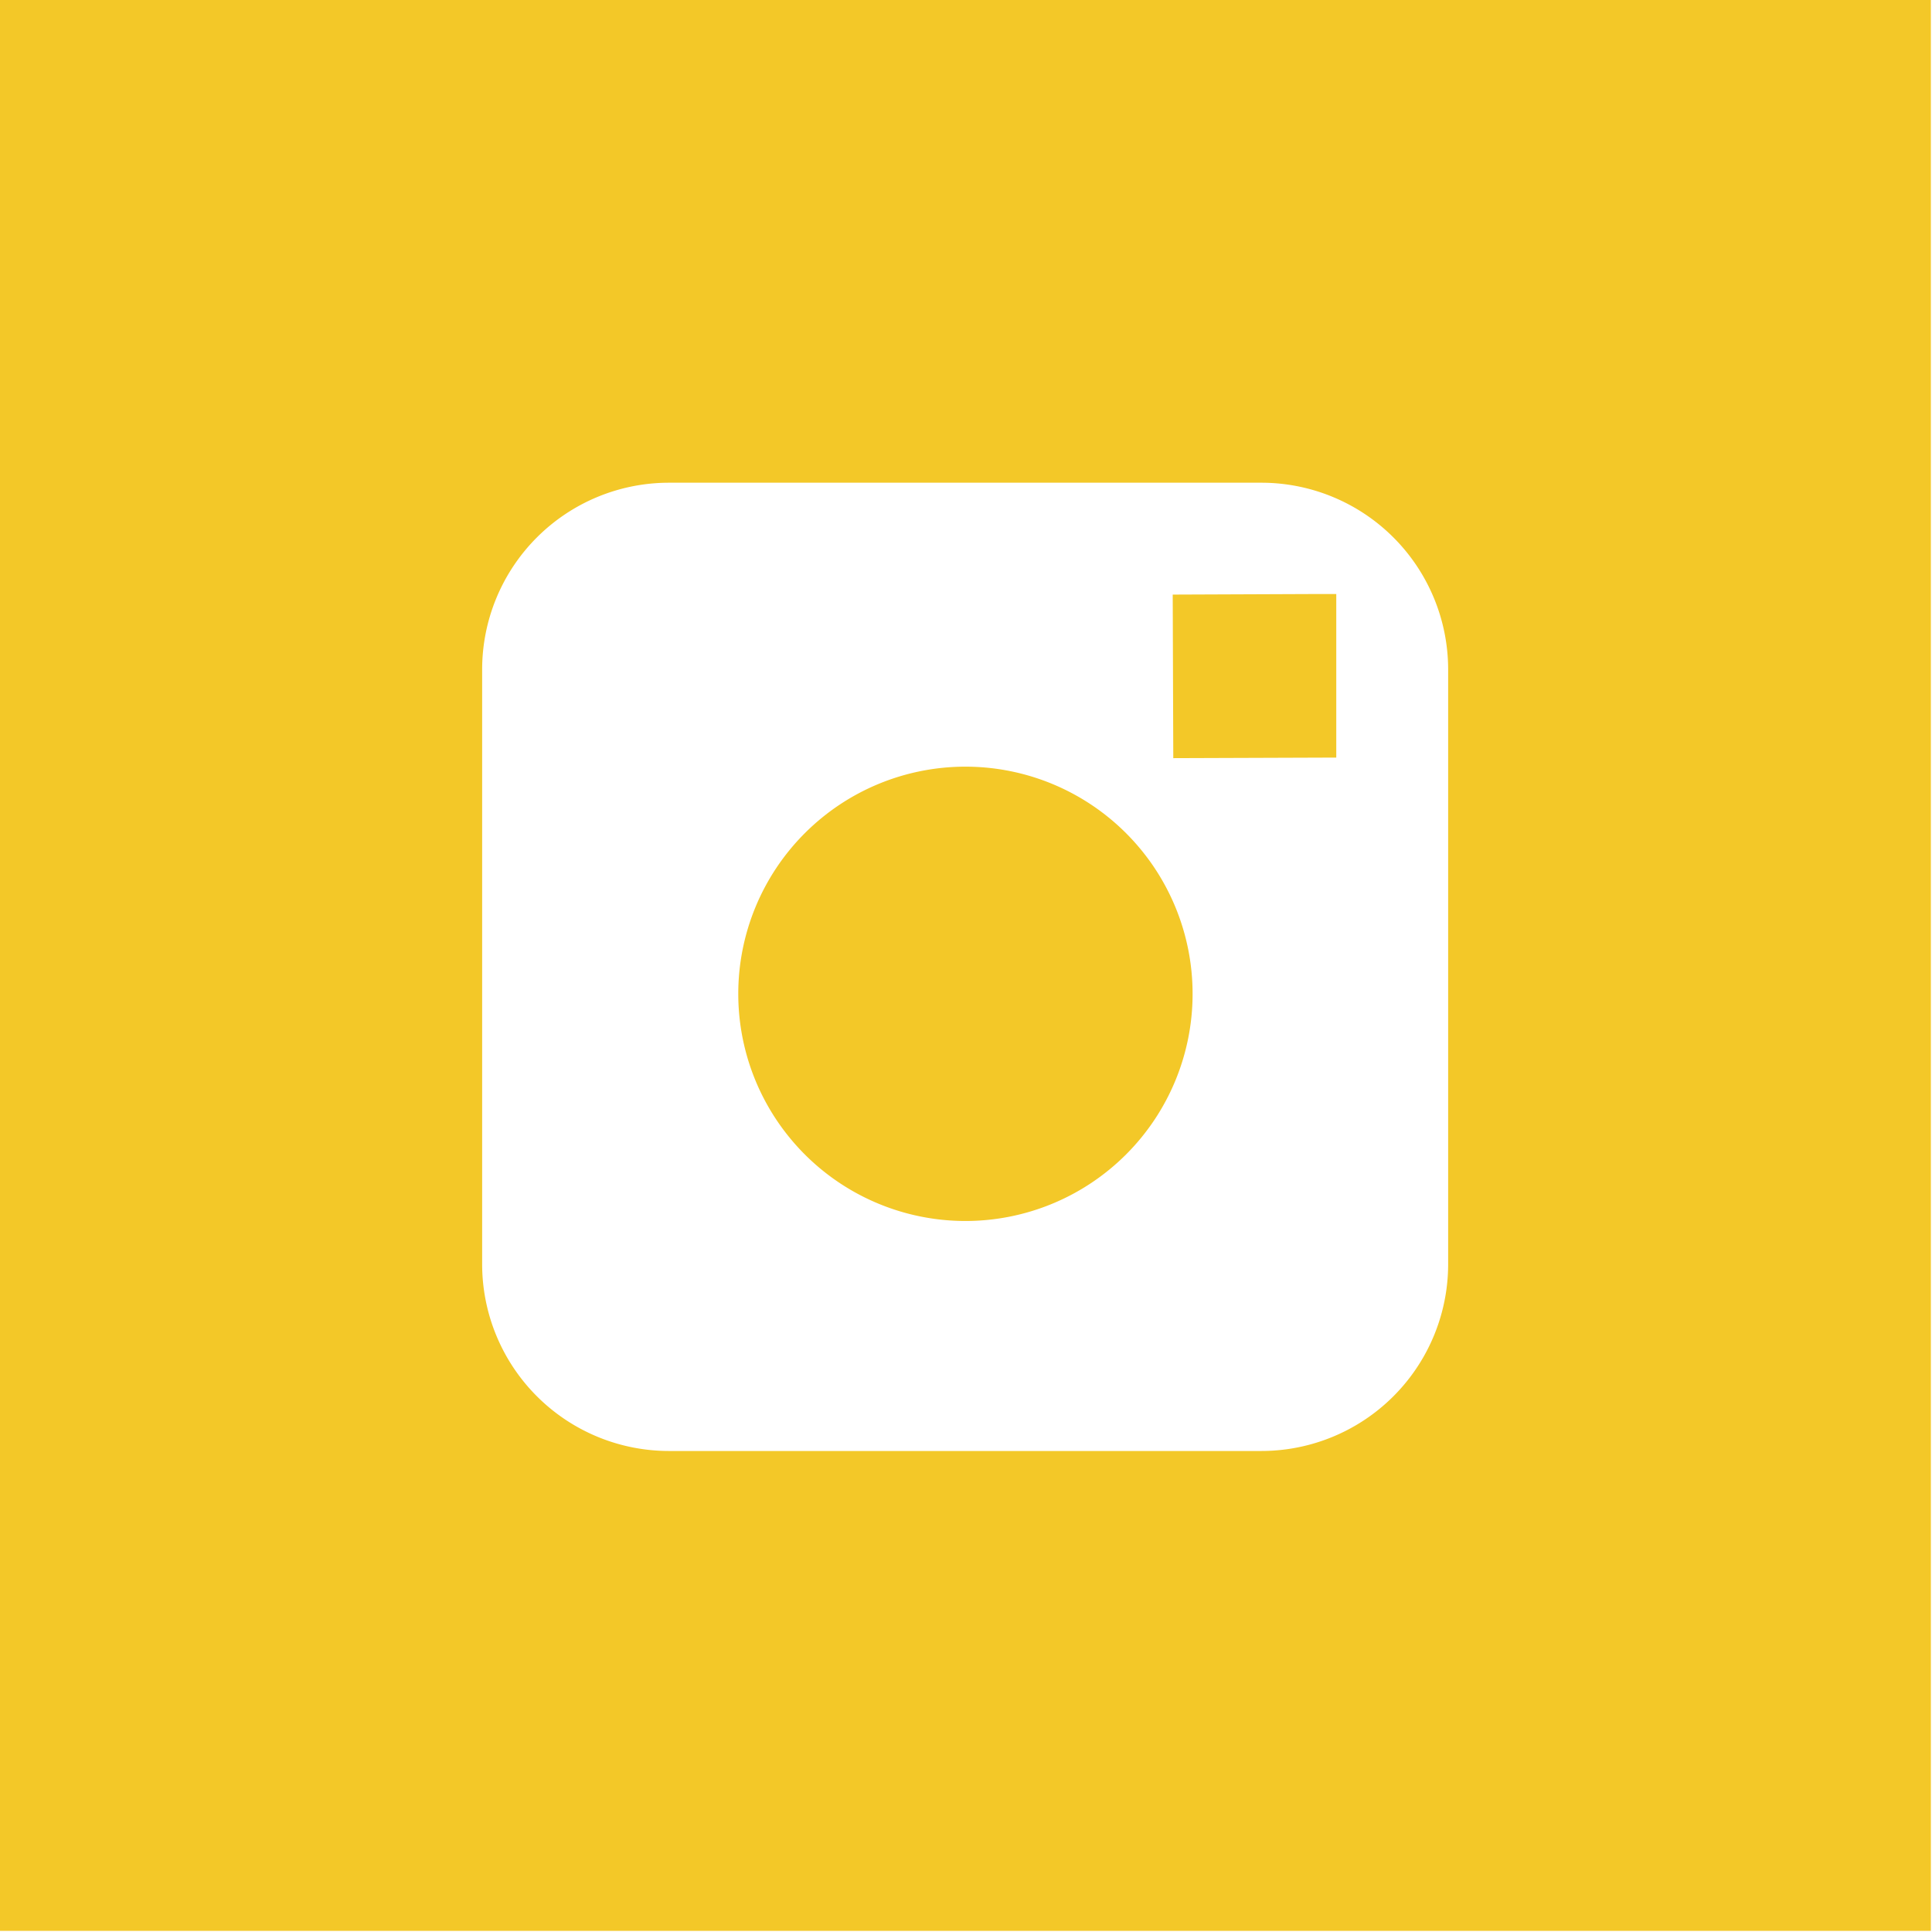 <svg xmlns="http://www.w3.org/2000/svg" viewBox="0 0 34.02 34.02"><title>Asset 6</title><g data-name="Layer 2"><g data-name="Isolation Mode" fill="#f3c828"><path d="M23.53 13.34v-2.88h-.37l-2.51.01.01 2.88 2.87-.01z"/><path d="M0 0v34h34V0zm25.5 15.26v7a3.29 3.29 0 0 1-3.29 3.29H11.78a3.29 3.29 0 0 1-3.29-3.29V11.79a3.29 3.29 0 0 1 3.29-3.29h10.43a3.29 3.29 0 0 1 3.29 3.29z"/><path d="M17 21.5a4 4 0 1 0-4-4 4 4 0 0 0 4 4z"/></g></g></svg>